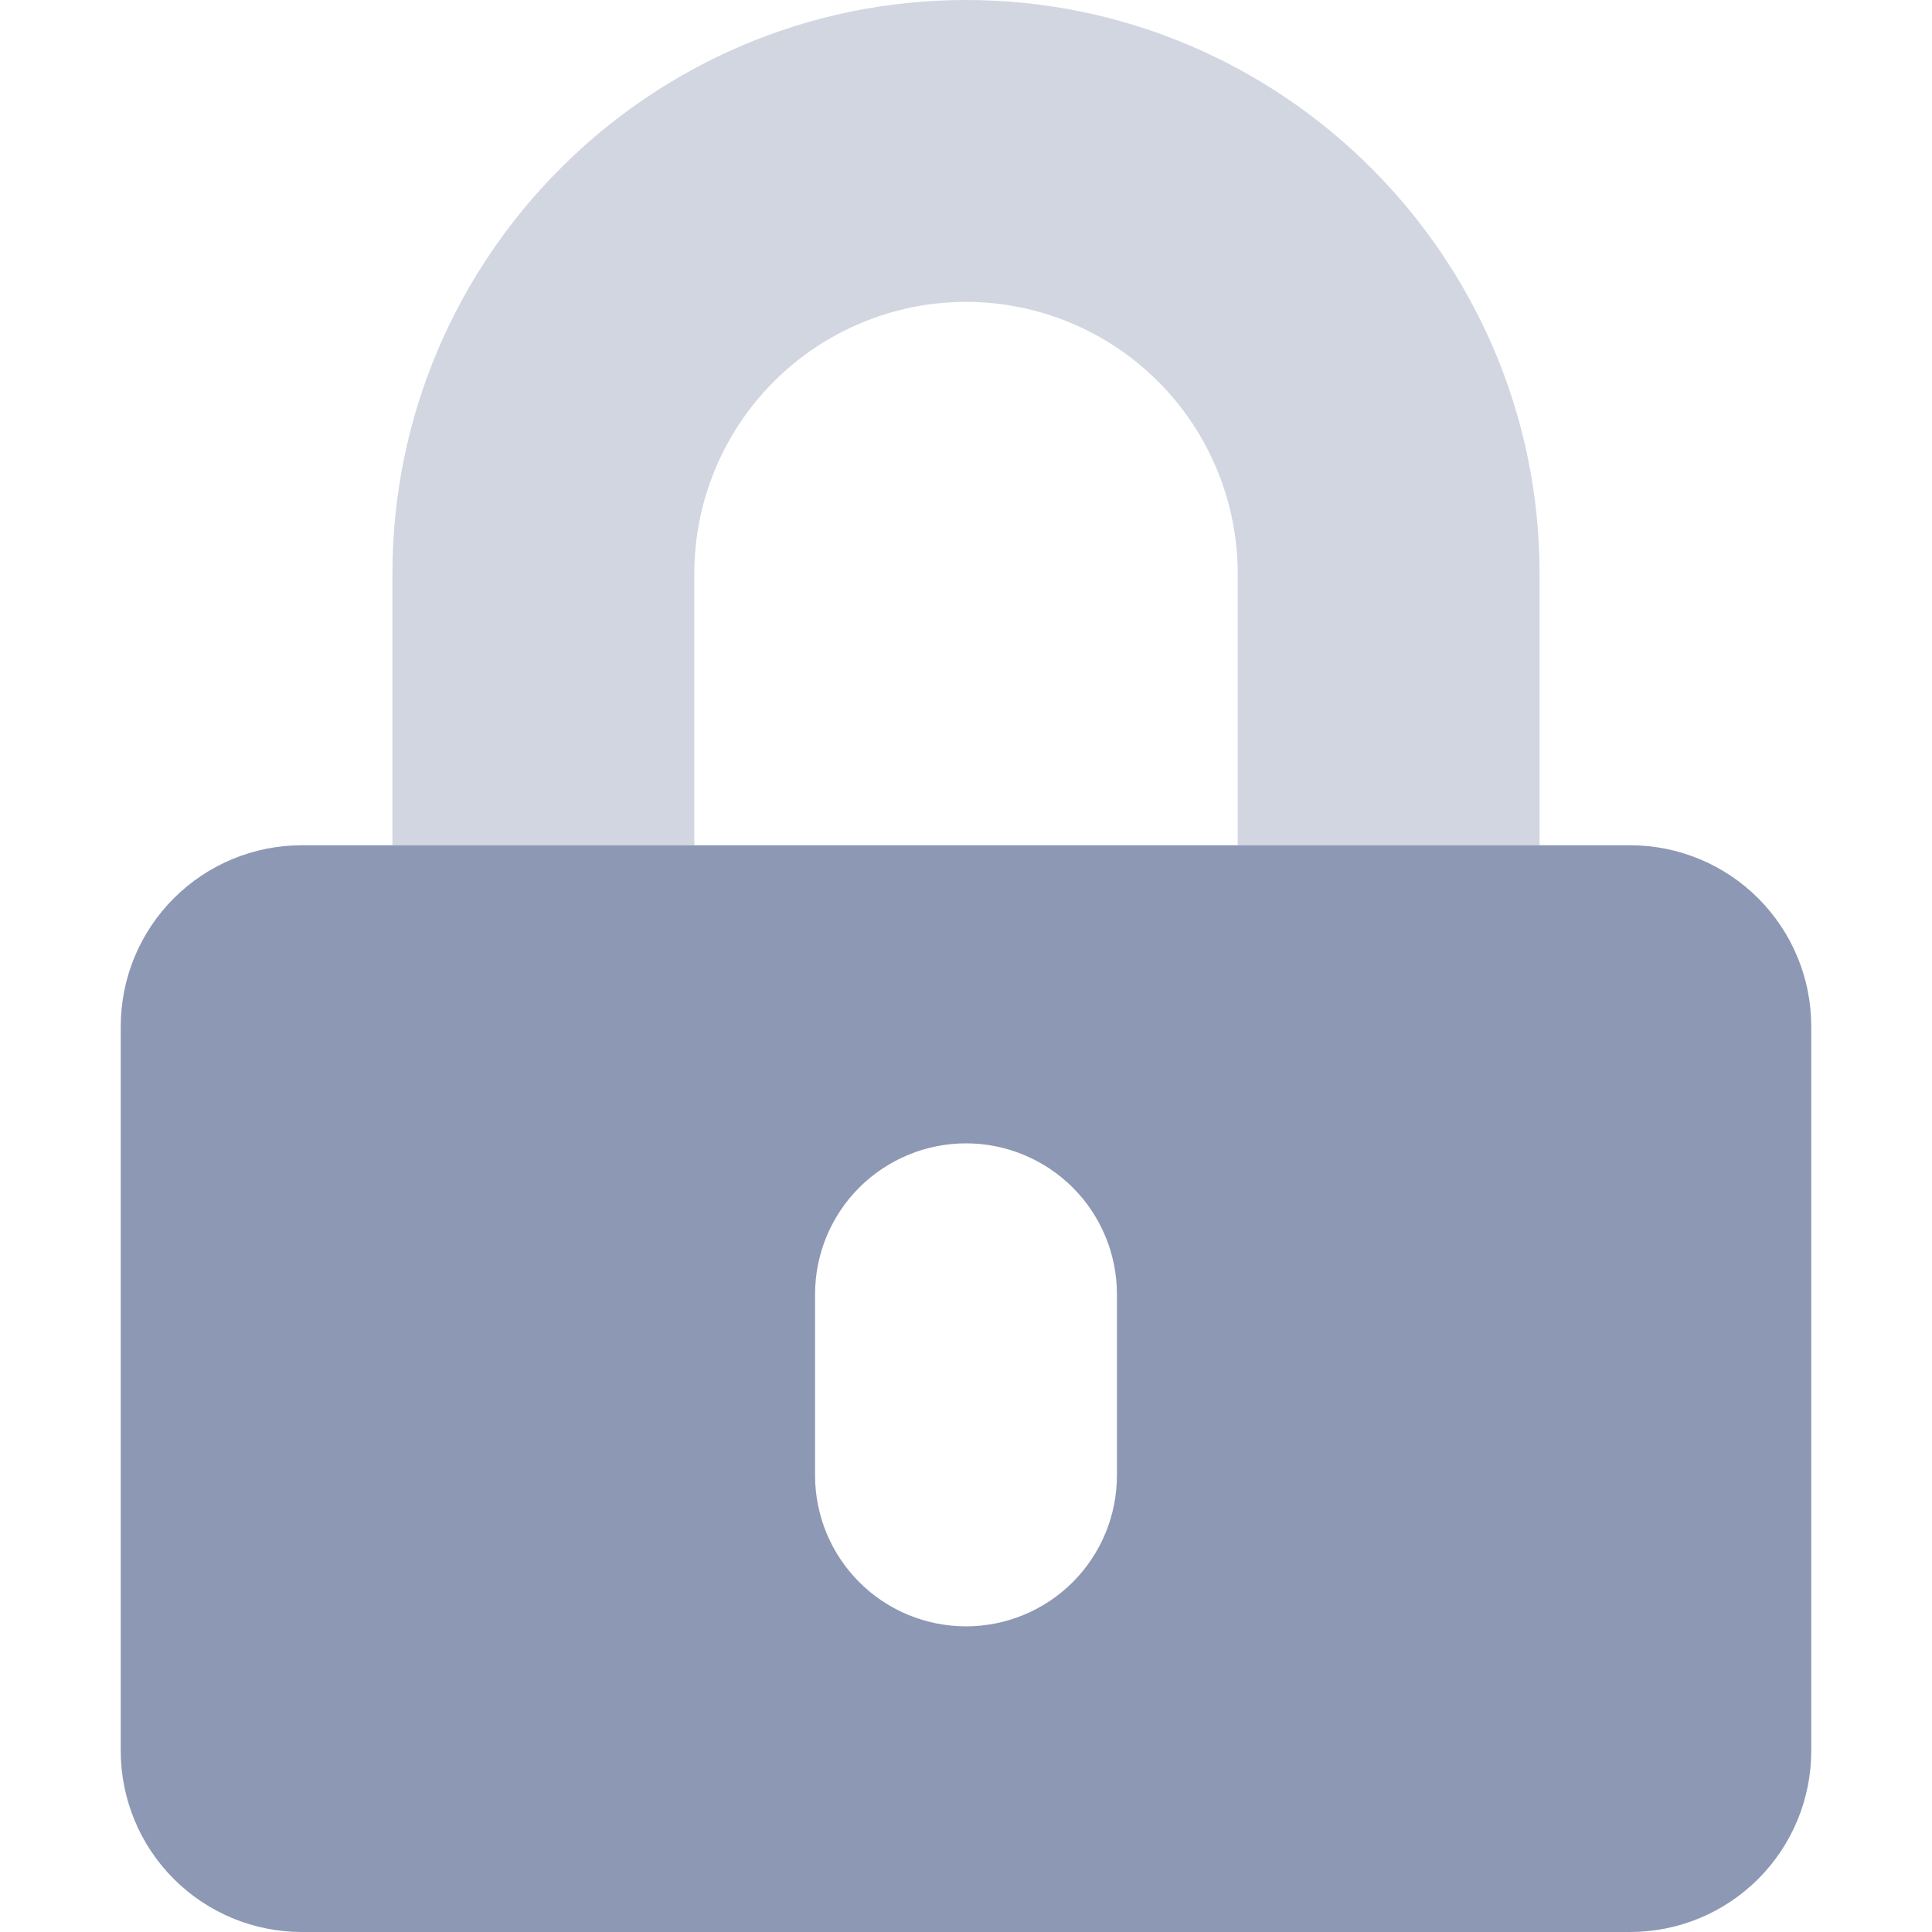 <svg width="24" height="24" viewBox="0 0 24 24" fill="none" xmlns="http://www.w3.org/2000/svg">
<path opacity="0.4" d="M8.625 10.5H4.875V7.125C4.875 3.197 8.072 0 12 0C15.928 0 19.125 3.197 19.125 7.125V10.5H15.375V7.125C15.375 6.23 15.019 5.371 14.386 4.739C13.754 4.106 12.895 3.75 12 3.75C11.105 3.75 10.246 4.106 9.614 4.739C8.981 5.371 8.625 6.23 8.625 7.125V10.5Z" fill="#8D98B4"/>
<path d="M20.25 10.5H3.75C3.153 10.5 2.581 10.737 2.159 11.159C1.737 11.581 1.5 12.153 1.5 12.75L1.5 21.75C1.5 22.347 1.737 22.919 2.159 23.341C2.581 23.763 3.153 24 3.75 24H20.25C20.847 24 21.419 23.763 21.841 23.341C22.263 22.919 22.5 22.347 22.5 21.75V12.75C22.5 12.153 22.263 11.581 21.841 11.159C21.419 10.737 20.847 10.5 20.25 10.5V10.5ZM13.875 18.328C13.875 18.825 13.678 19.302 13.326 19.654C12.974 20.006 12.497 20.203 12 20.203C11.503 20.203 11.026 20.006 10.674 19.654C10.322 19.302 10.125 18.825 10.125 18.328V16.078C10.125 15.581 10.322 15.104 10.674 14.752C11.026 14.401 11.503 14.203 12 14.203C12.497 14.203 12.974 14.401 13.326 14.752C13.678 15.104 13.875 15.581 13.875 16.078V18.328Z" fill="#8D98B4"/>
</svg>
